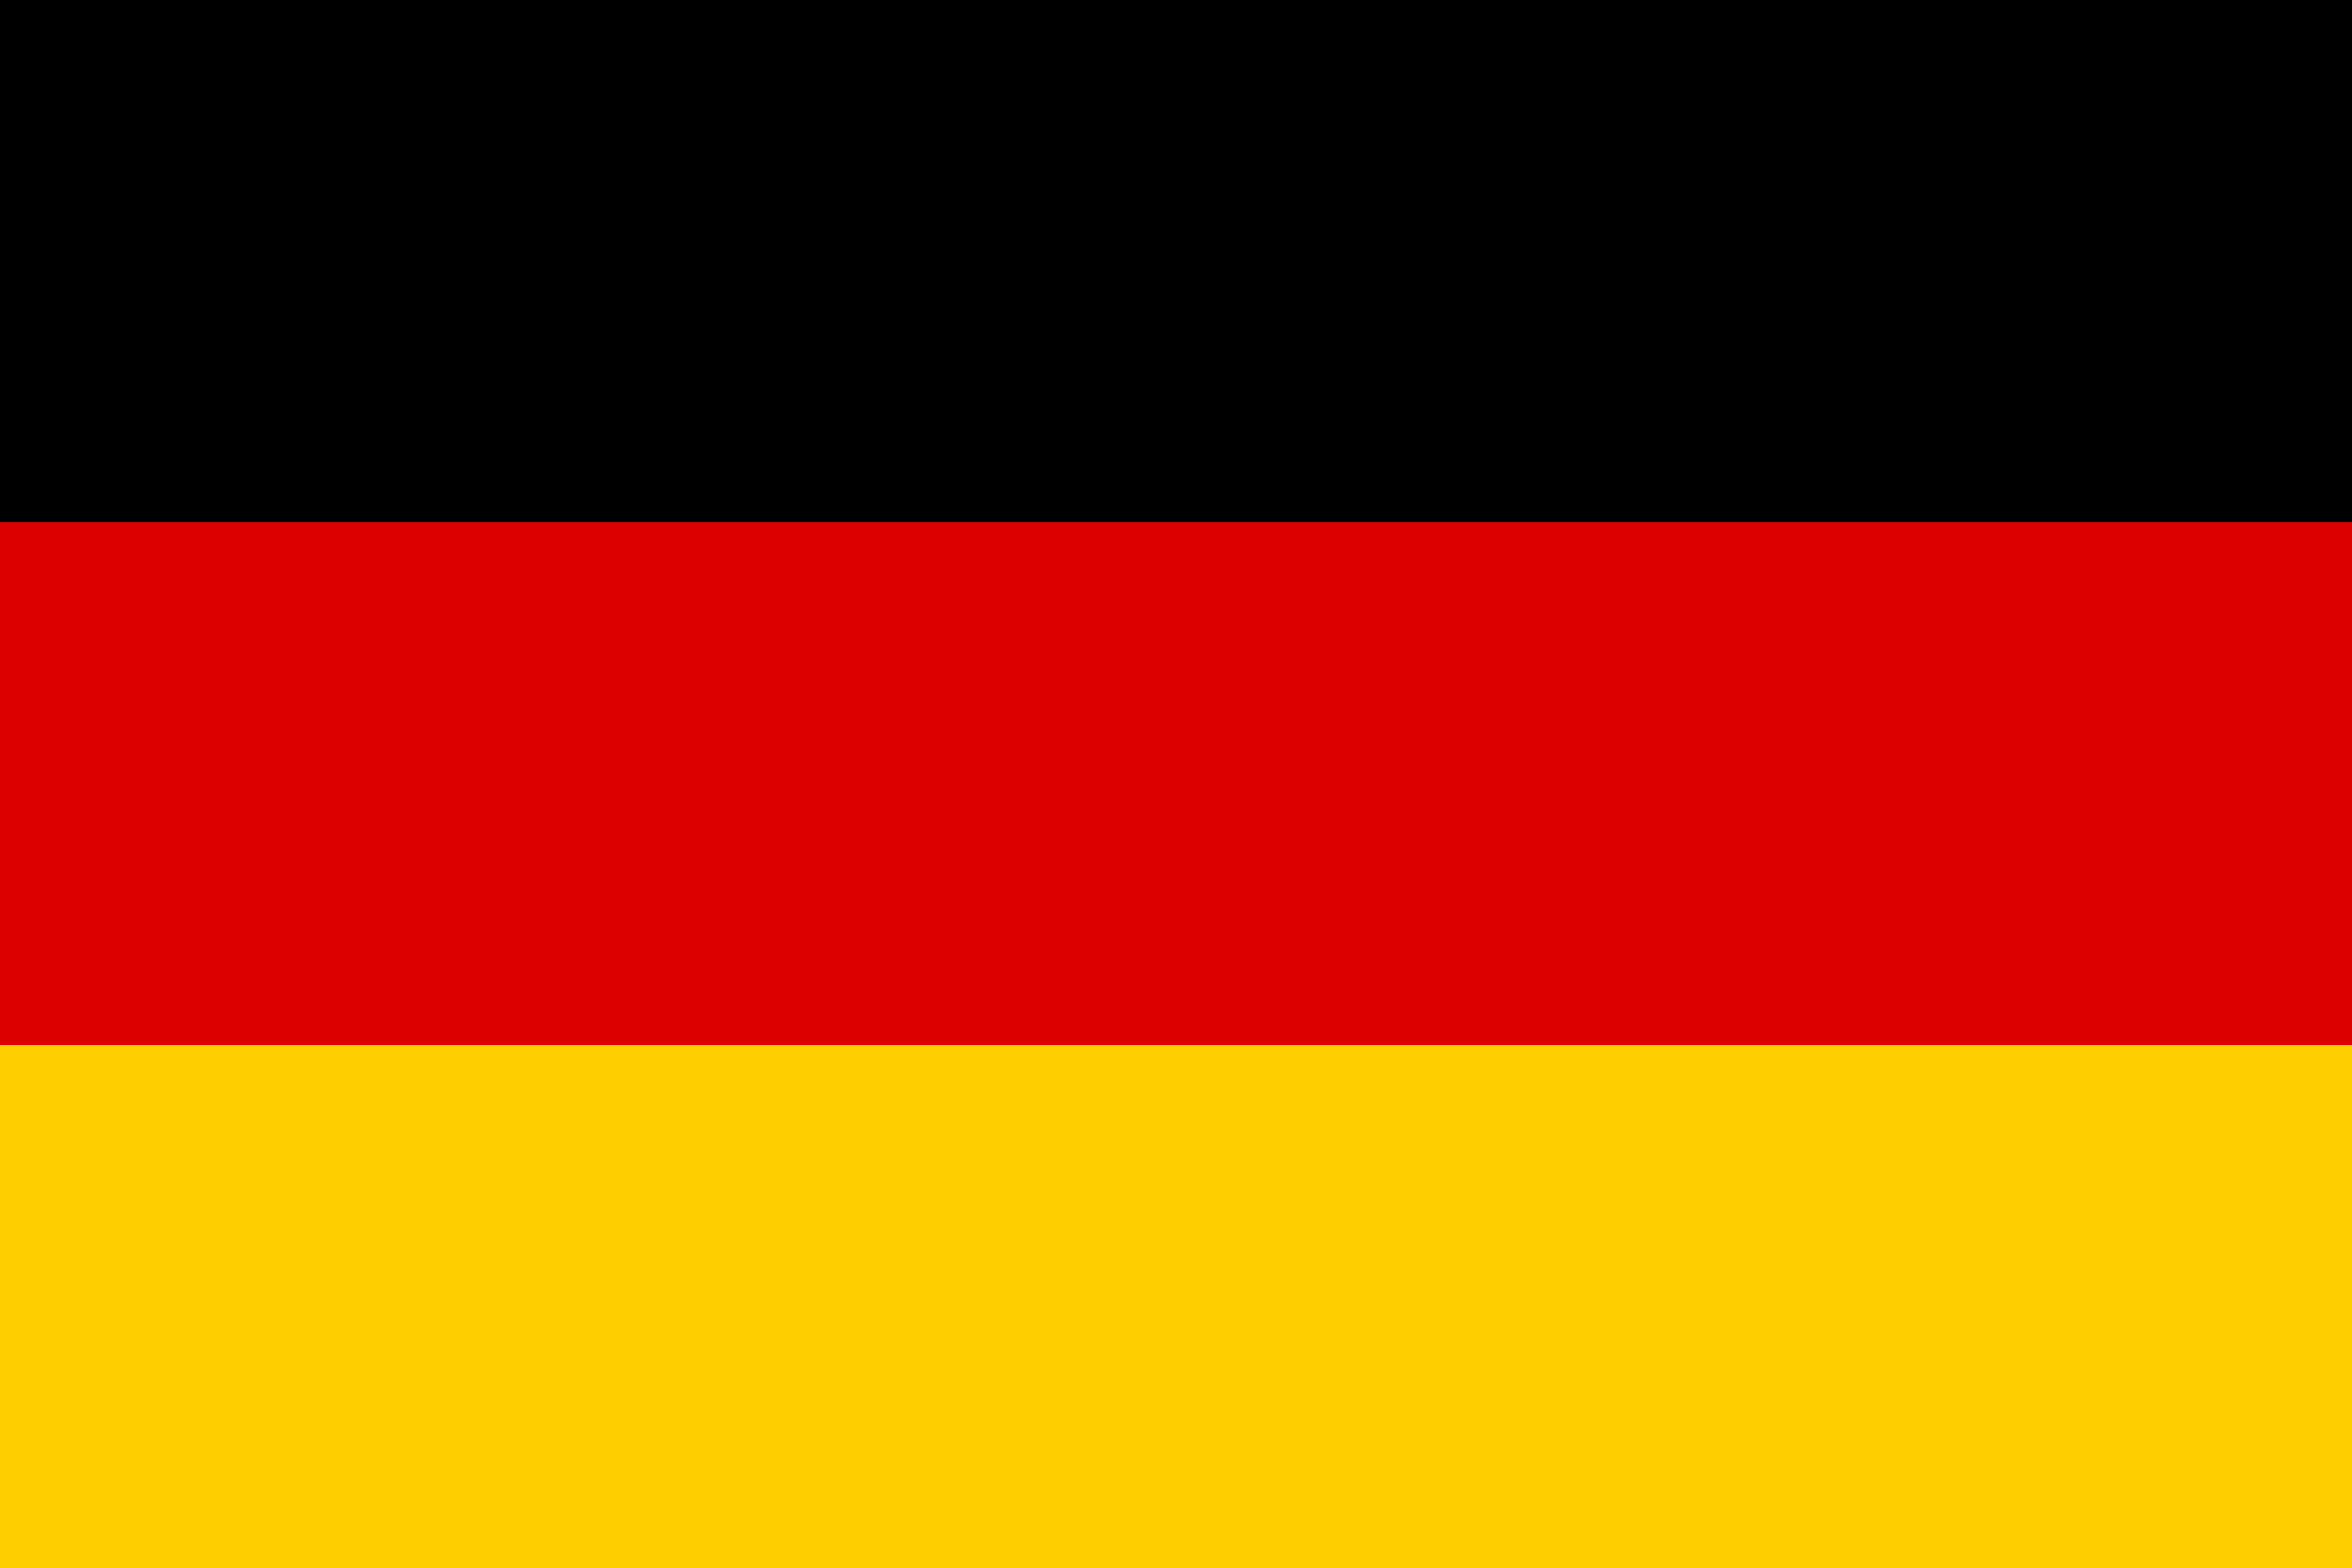 <?xml version="1.0" encoding="utf-8"?>
<!-- Generator: Adobe Illustrator 23.1.1, SVG Export Plug-In . SVG Version: 6.00 Build 0)  -->
<svg version="1.1" id="Countryflags.com" xmlns="http://www.w3.org/2000/svg" xmlns:xlink="http://www.w3.org/1999/xlink" x="0px"
	 y="0px" viewBox="209.6 696.6 269.8 179.9" style="enable-background:new 209.6 696.6 269.8 179.9;" xml:space="preserve">
<style type="text/css">
	.st0{fill:#DD0000;}
	.st1{fill:#FFCE00;}
</style>
<g>
	<rect id="_x33_" x="209.6" y="696.5" width="269.8" height="180"/>
	<rect id="_x32_" x="209.6" y="756.5" class="st0" width="269.8" height="120"/>
	<rect id="_x31_" x="209.6" y="816.5" class="st1" width="269.8" height="60"/>
</g>
</svg>
